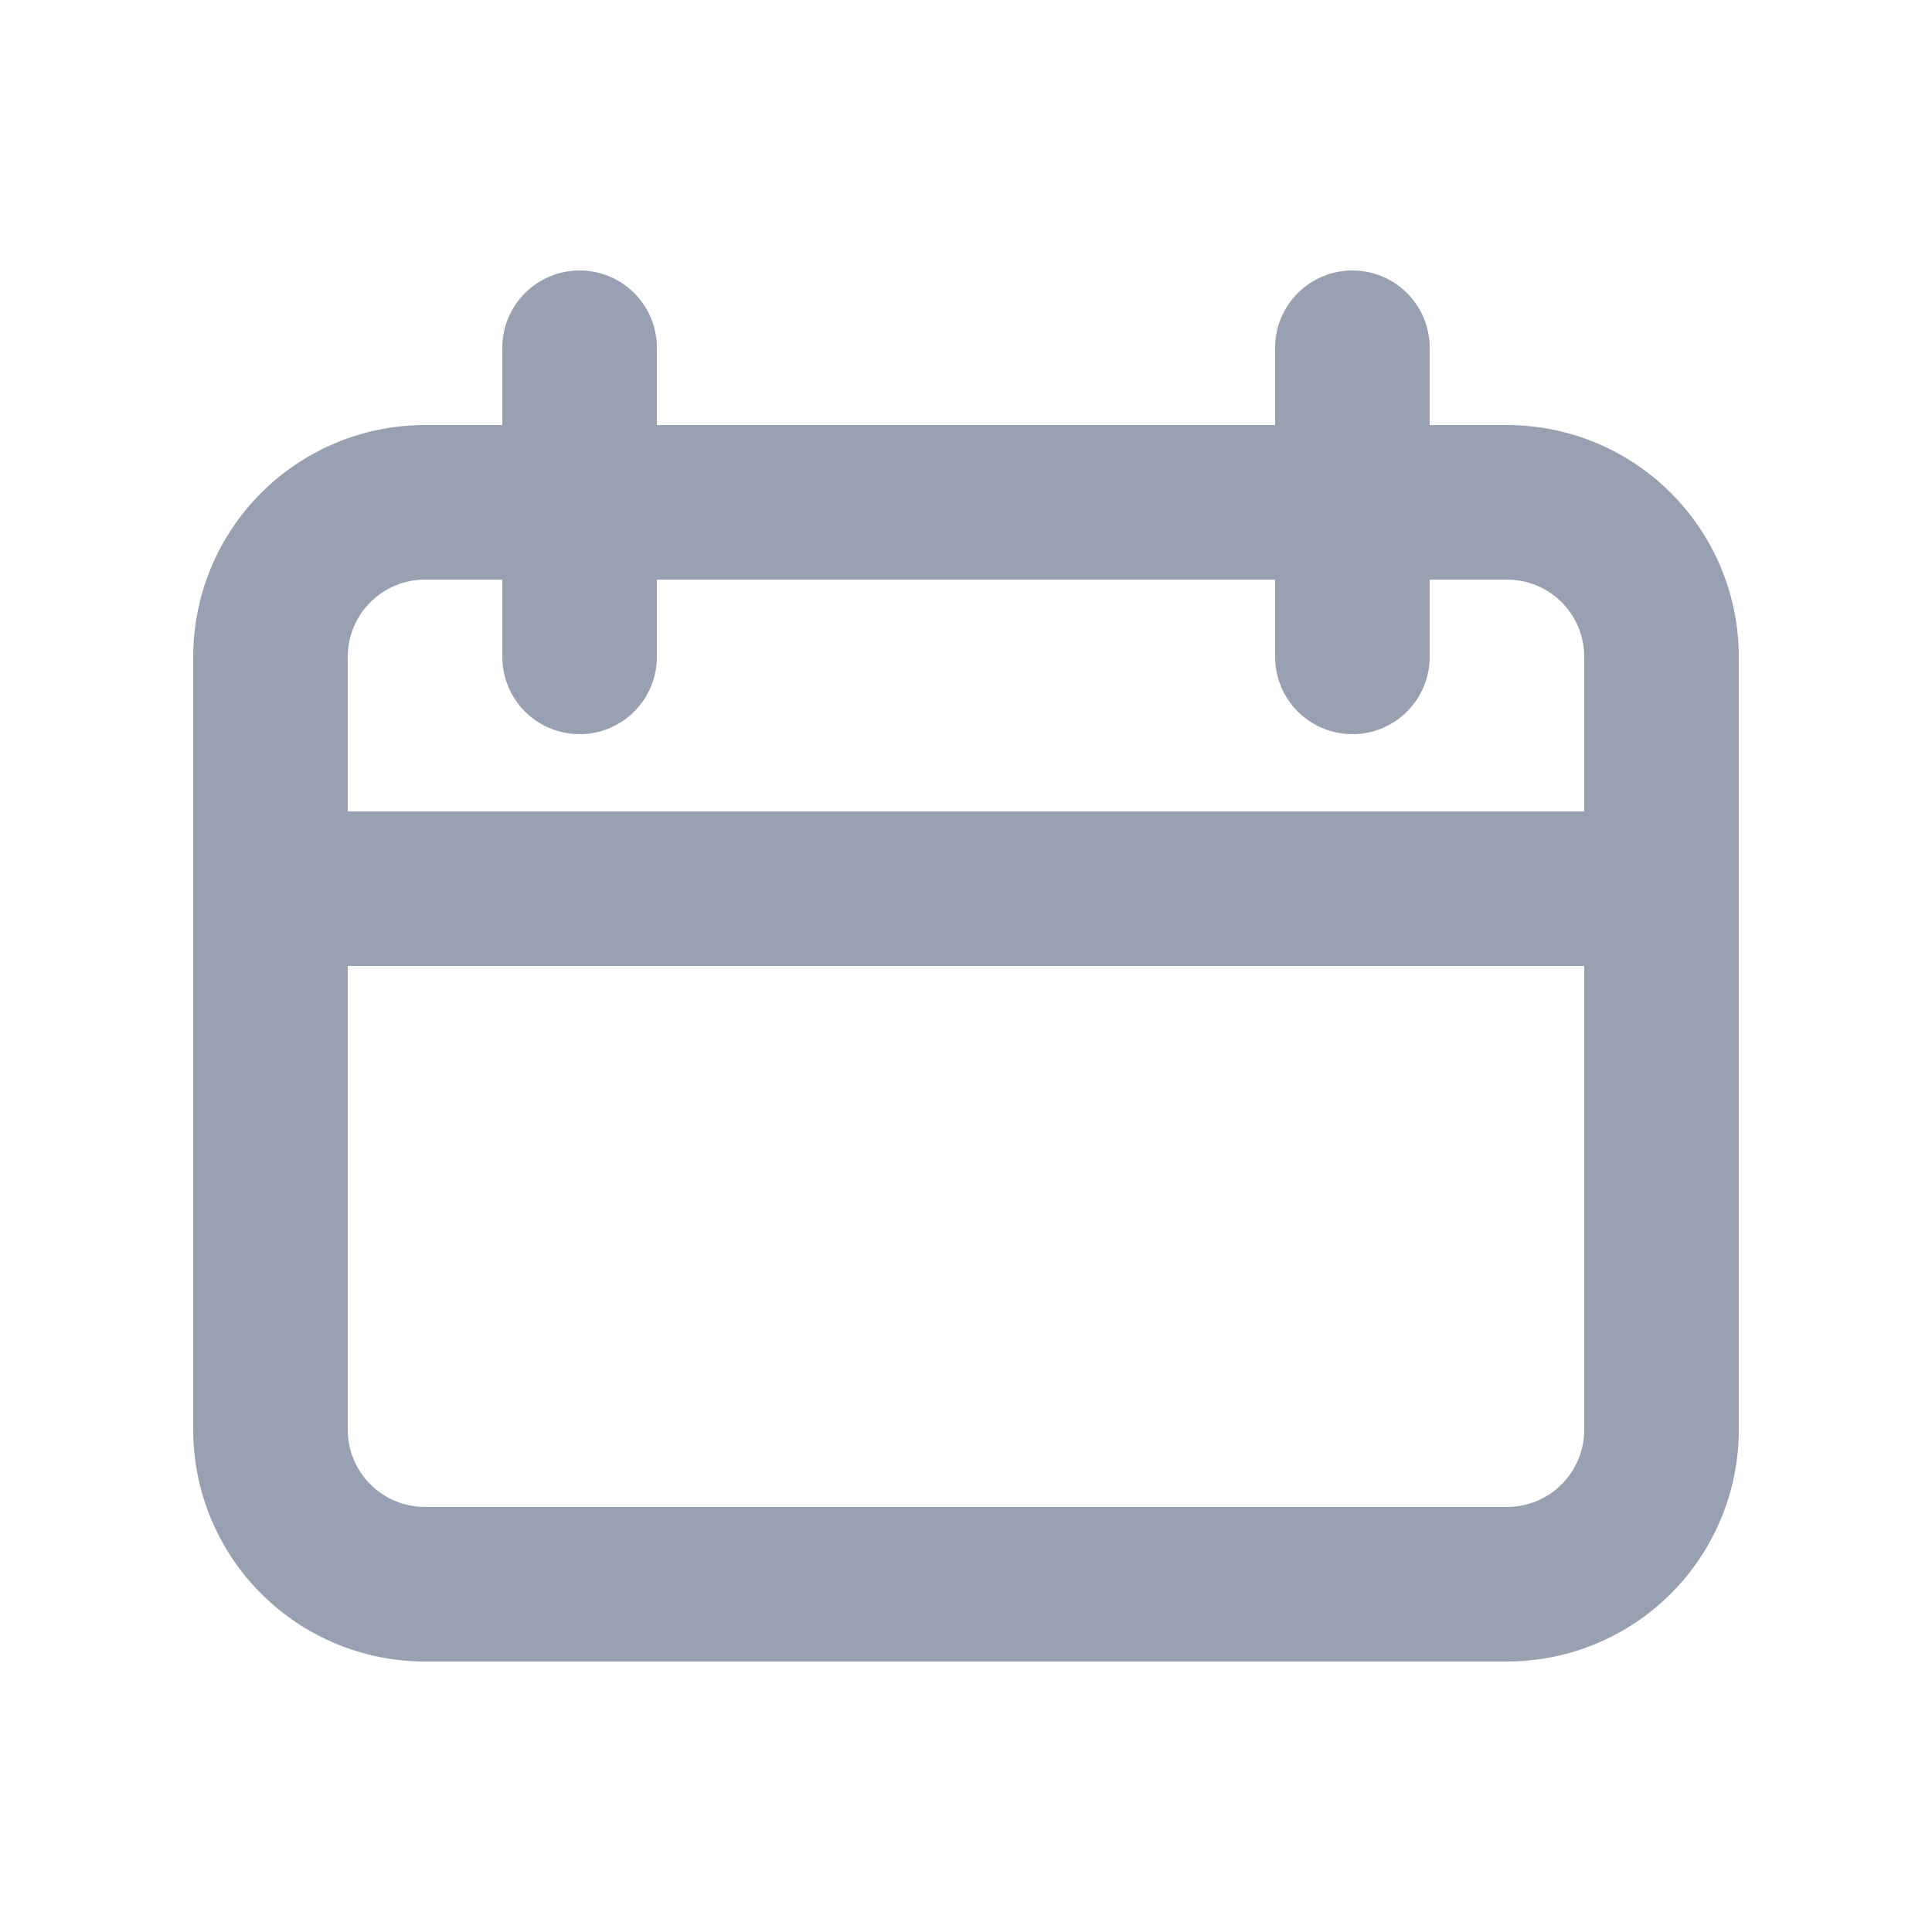 <svg width="20" height="20" viewBox="0 0 20 20" fill="none" xmlns="http://www.w3.org/2000/svg">
<g id="calendar">
<path id="Vector" d="M16.4 8.4V6.8C16.4 6.588 16.316 6.384 16.166 6.234C16.016 6.084 15.812 6 15.6 6H14.8V6.8C14.8 7.012 14.716 7.216 14.566 7.366C14.416 7.516 14.212 7.6 14 7.6C13.788 7.6 13.584 7.516 13.434 7.366C13.284 7.216 13.2 7.012 13.2 6.8V6H6.8V6.8C6.8 7.012 6.716 7.216 6.566 7.366C6.416 7.516 6.212 7.6 6 7.6C5.788 7.6 5.584 7.516 5.434 7.366C5.284 7.216 5.2 7.012 5.2 6.8V6H4.4C4.188 6 3.984 6.084 3.834 6.234C3.684 6.384 3.6 6.588 3.6 6.8V8.4H16.4ZM16.4 10H3.6V14.8C3.6 15.012 3.684 15.216 3.834 15.366C3.984 15.516 4.188 15.6 4.4 15.6H15.6C15.812 15.6 16.016 15.516 16.166 15.366C16.316 15.216 16.4 15.012 16.4 14.8V10ZM14.8 4.4H15.6C16.236 4.4 16.847 4.653 17.297 5.103C17.747 5.553 18 6.163 18 6.8V14.8C18 15.437 17.747 16.047 17.297 16.497C16.847 16.947 16.236 17.2 15.6 17.2H4.4C3.763 17.2 3.153 16.947 2.703 16.497C2.253 16.047 2 15.437 2 14.8V6.8C2 6.163 2.253 5.553 2.703 5.103C3.153 4.653 3.763 4.4 4.4 4.4H5.2V3.6C5.2 3.388 5.284 3.184 5.434 3.034C5.584 2.884 5.788 2.8 6 2.8C6.212 2.8 6.416 2.884 6.566 3.034C6.716 3.184 6.8 3.388 6.8 3.6V4.4H13.2V3.6C13.2 3.388 13.284 3.184 13.434 3.034C13.584 2.884 13.788 2.8 14 2.8C14.212 2.8 14.416 2.884 14.566 3.034C14.716 3.184 14.8 3.388 14.8 3.6V4.4Z" fill="#97A1B2"/>
</g>
</svg>
